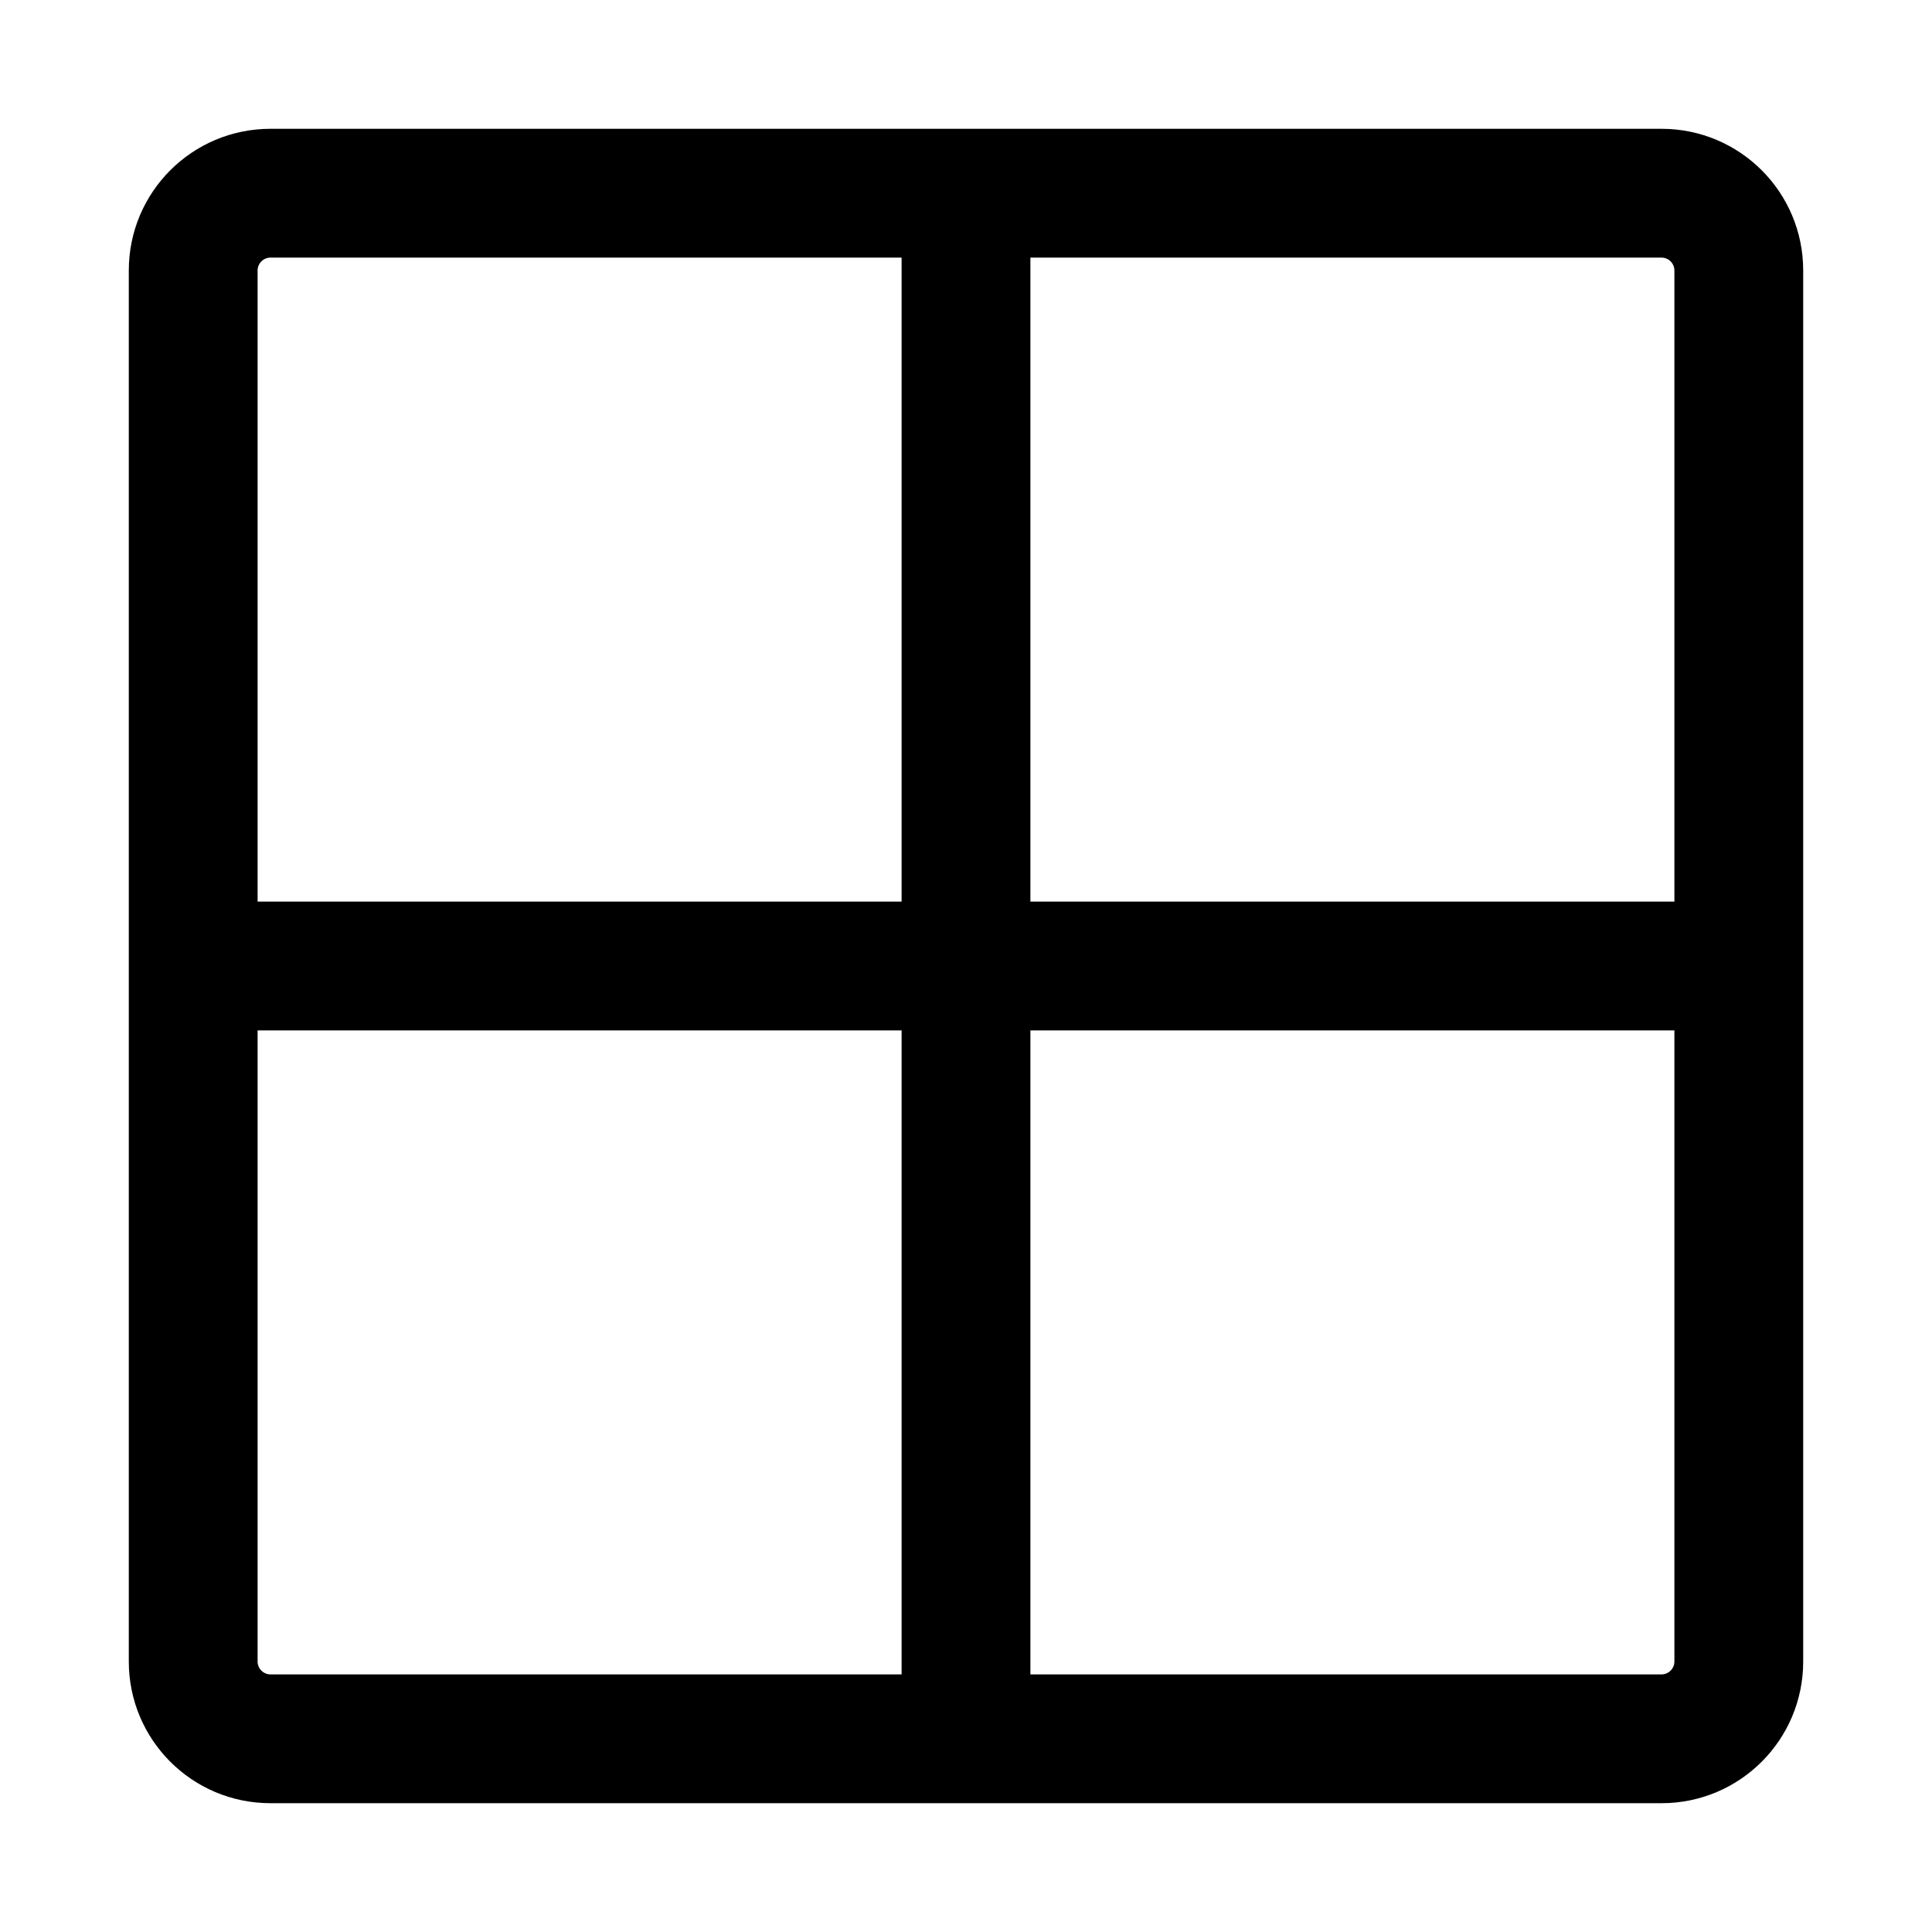 <svg width="15" height="15" viewBox="0 0 15 15" xmlns="http://www.w3.org/2000/svg">
<path fill-rule="evenodd" clip-rule="evenodd" d="M2.1 2C2.045 2 2 2.045 2 2.1V7H7V2H2.1ZM8 2V7H13V2.1C13 2.045 12.955 2 12.9 2H8ZM13 8H8V13H12.9C12.955 13 13 12.955 13 12.9V8ZM7 13V8H2V12.9C2 12.955 2.045 13 2.1 13H7ZM1 2.1C1 1.492 1.492 1 2.1 1H12.9C13.508 1 14 1.492 14 2.1V12.9C14 13.508 13.508 14 12.9 14H2.1C1.492 14 1 13.508 1 12.9V2.1Z"/>
</svg>
